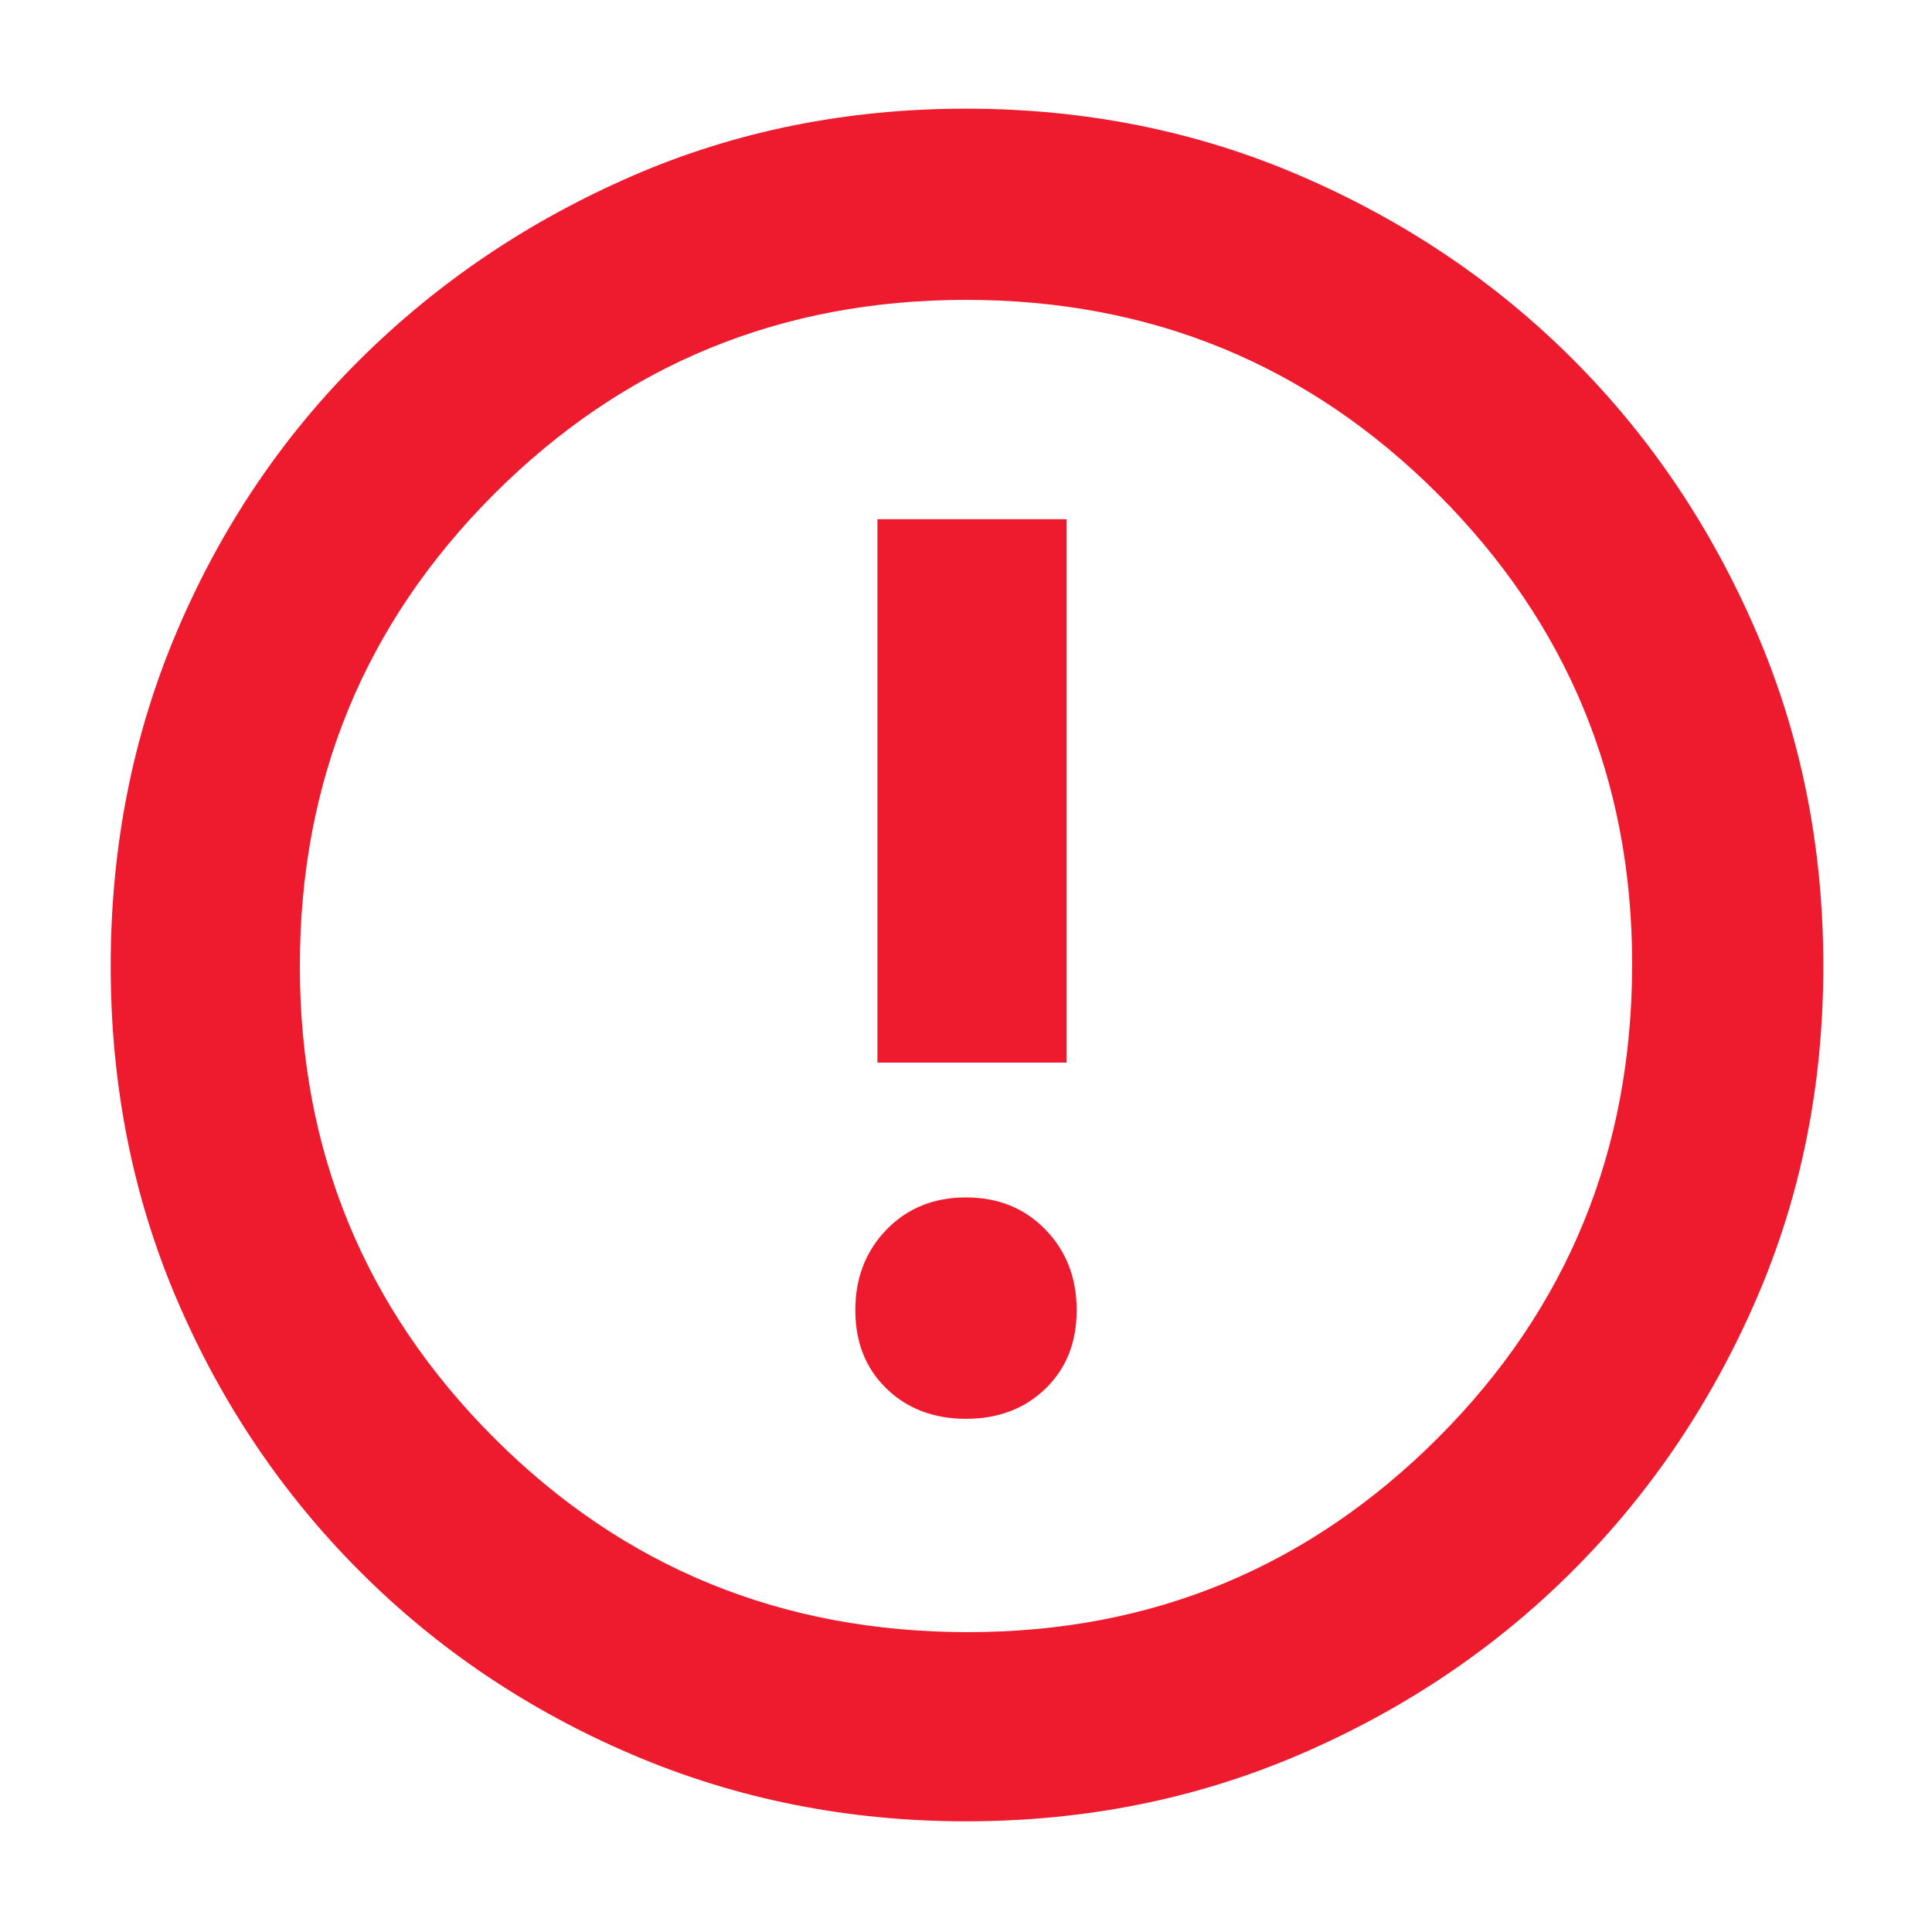 <svg xmlns="http://www.w3.org/2000/svg" viewBox="0 0 48 48">
    <path fill="#ED1B2D"
          d="M24 35.25q1.2 0 1.975-.75.775-.75.775-1.95t-.775-2q-.775-.8-1.975-.8-1.2 0-1.975.8-.775.8-.775 2t.775 1.95q.775.75 1.975.75Zm-2.2-8.85h4.7V12.9h-4.7ZM24 45.25q-4.4 0-8.275-1.65T8.95 39.05q-2.9-2.9-4.55-6.75T2.75 24q0-4.45 1.65-8.325 1.65-3.875 4.55-6.75t6.75-4.55Q19.55 2.7 24 2.7q4.45 0 8.325 1.675 3.875 1.675 6.75 4.55t4.55 6.75Q45.3 19.55 45.3 24q0 4.45-1.675 8.3-1.675 3.85-4.55 6.725-2.875 2.875-6.75 4.55Q28.45 45.25 24 45.25Zm.05-4.7q6.85 0 11.675-4.825Q40.55 30.9 40.55 23.95q0-6.85-4.825-11.675Q30.9 7.45 24 7.45q-6.9 0-11.725 4.825Q7.45 17.1 7.45 24q0 6.9 4.825 11.725Q17.1 40.55 24.05 40.55ZM24 24Z"/>
</svg>